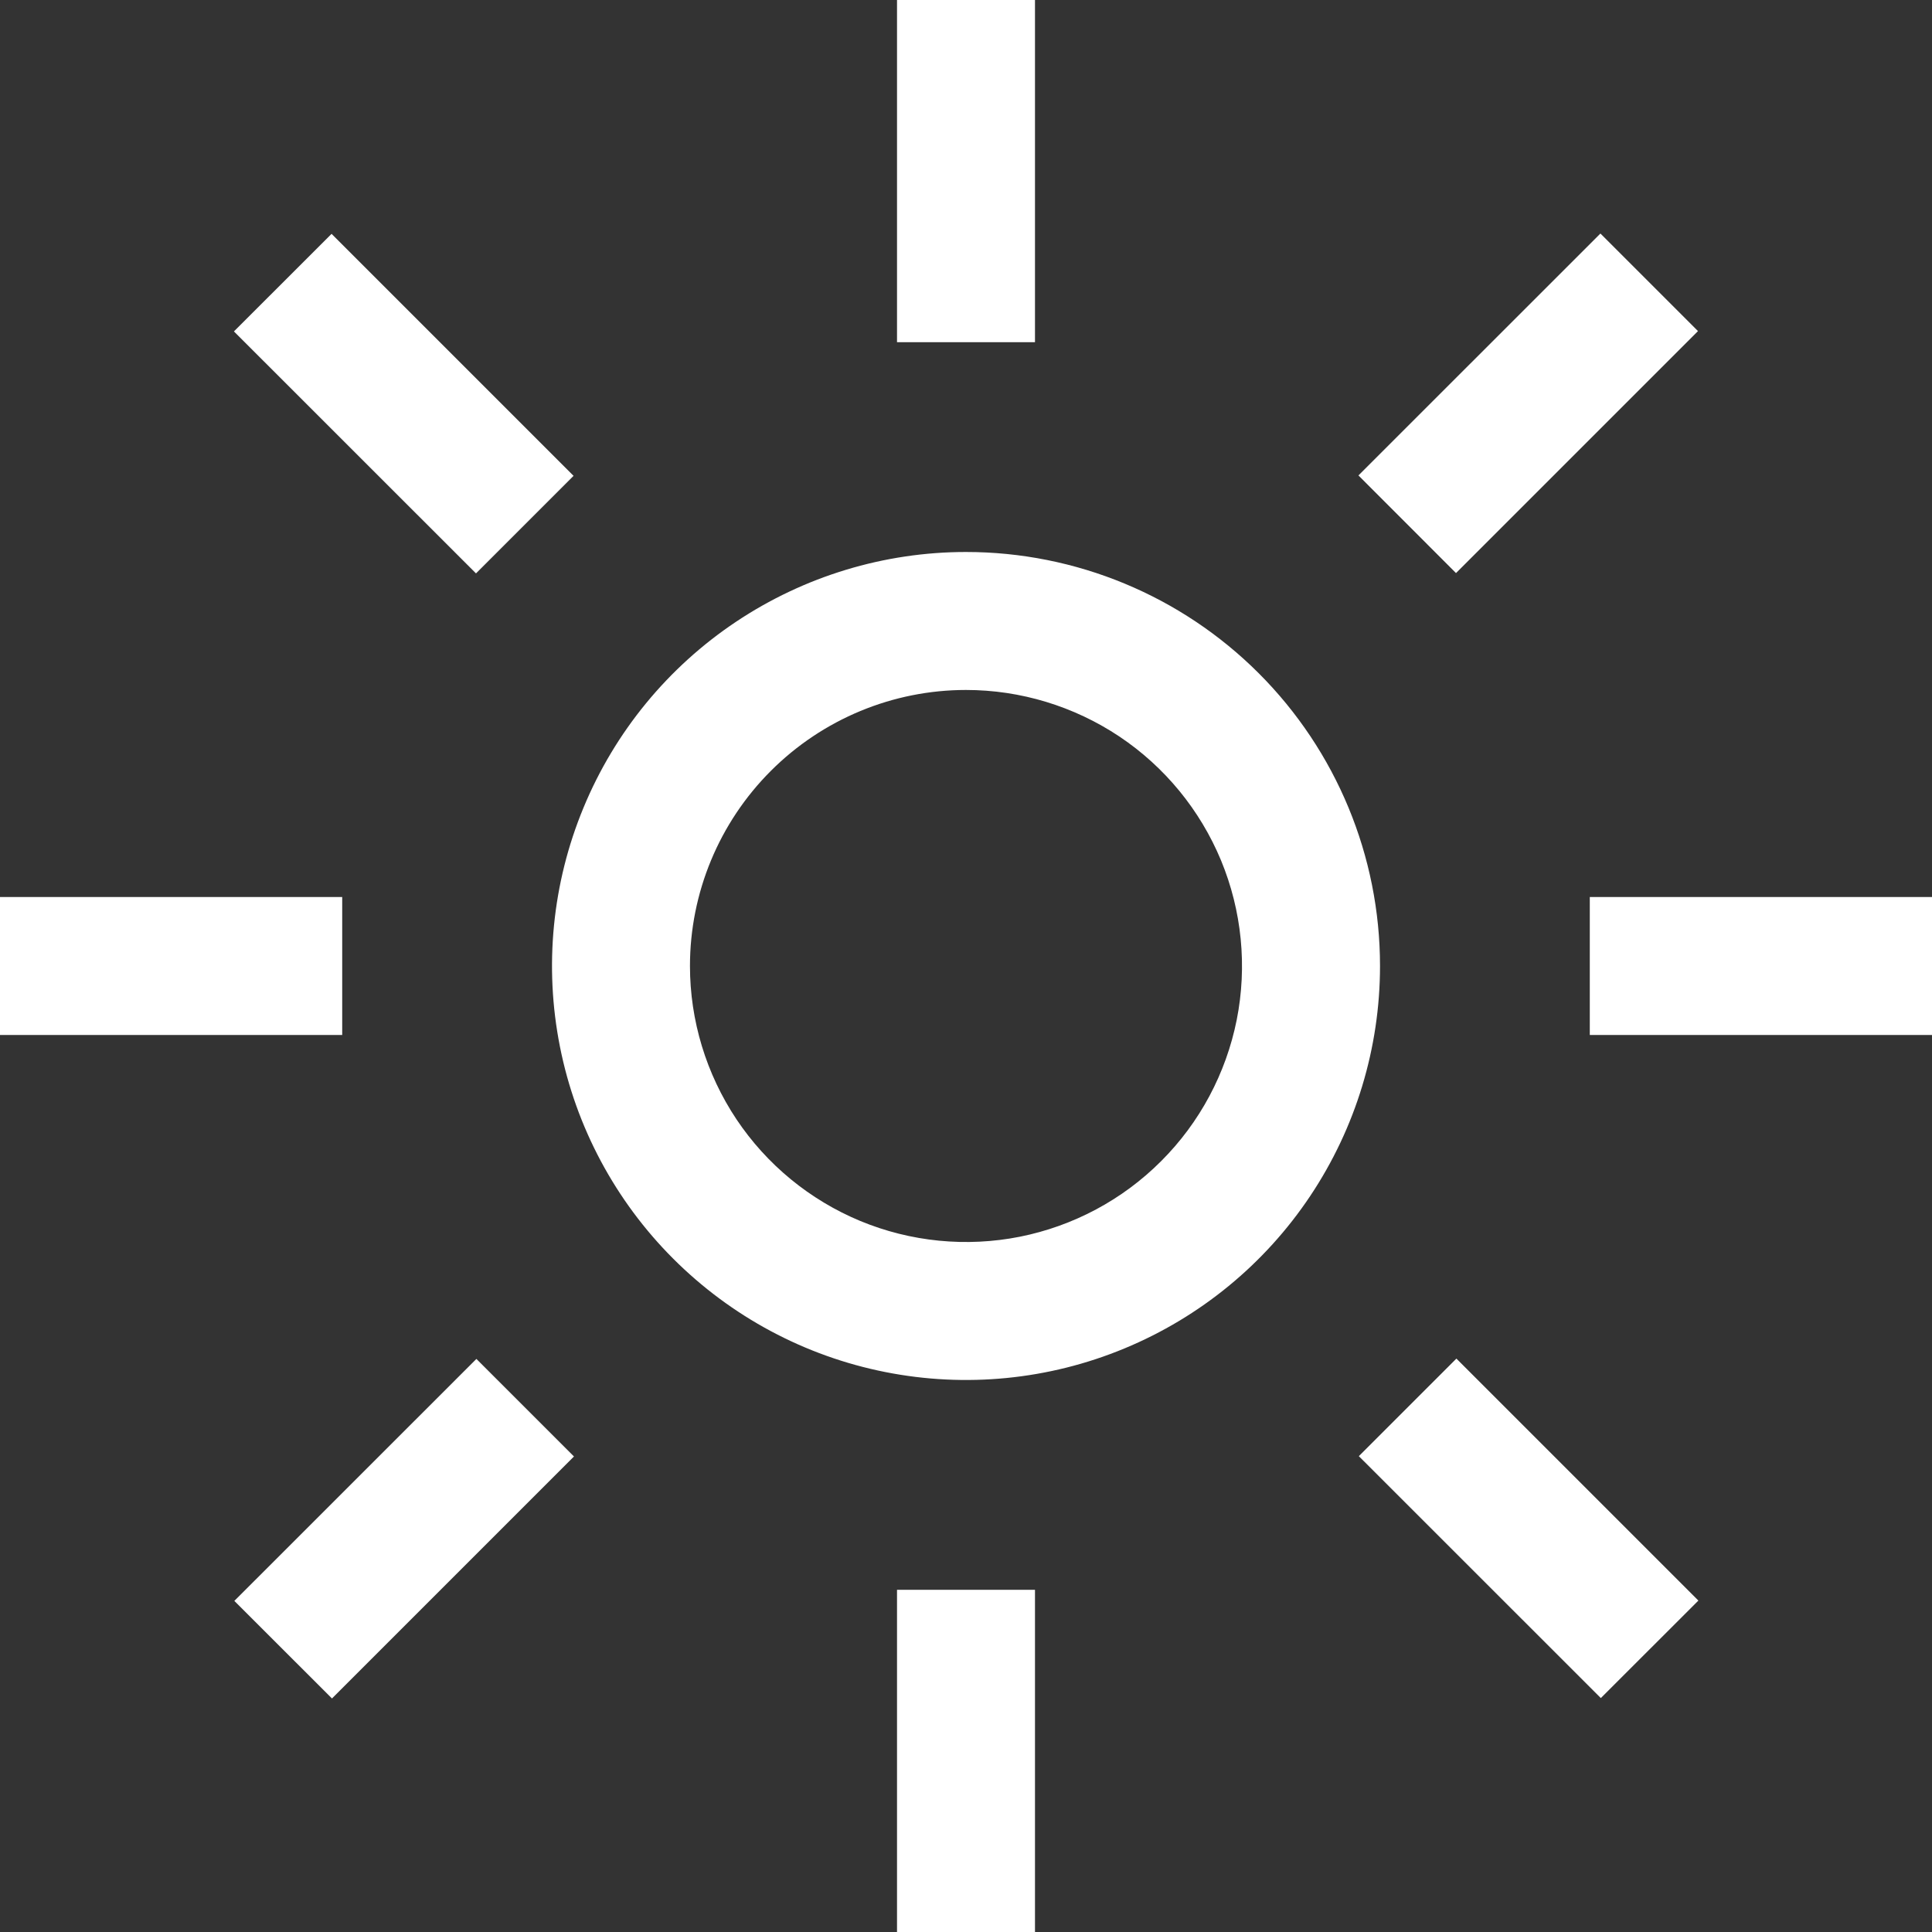 <svg width="24" height="24" viewBox="0 0 24 24" fill="none" xmlns="http://www.w3.org/2000/svg">
<rect x="0" y="0" width="24" height="24" fill="#333333" stroke="none"/>
<path d="M11.143 0H12.857V4.251H11.143V0ZM16.875 5.906L19.881 2.901L21.093 4.113L18.087 7.119L16.875 5.906ZM19.749 11.143H24V12.857H19.749V11.143ZM16.88 18.089L18.092 16.877L21.098 19.883L19.886 21.094L16.88 18.089ZM11.143 19.749H12.857V24H11.143V19.749ZM2.911 19.887L5.918 16.881L7.13 18.093L4.124 21.099L2.911 19.887ZM0 11.143H4.251V12.857H0V11.143ZM2.906 4.117L4.119 2.905L7.125 5.911L5.913 7.123L2.906 4.117ZM12 8.571C12.678 8.571 13.341 8.773 13.905 9.149C14.469 9.526 14.908 10.062 15.168 10.688C15.427 11.314 15.495 12.004 15.363 12.669C15.23 13.334 14.904 13.945 14.424 14.424C13.945 14.904 13.334 15.23 12.669 15.363C12.004 15.495 11.314 15.427 10.688 15.168C10.062 14.908 9.526 14.469 9.149 13.905C8.773 13.341 8.571 12.678 8.571 12C8.571 11.091 8.933 10.219 9.576 9.576C10.219 8.933 11.091 8.571 12 8.571ZM12 6.857C10.983 6.857 9.989 7.159 9.143 7.724C8.297 8.289 7.638 9.092 7.249 10.032C6.859 10.972 6.758 12.006 6.956 13.003C7.154 14.001 7.644 14.917 8.363 15.636C9.083 16.356 9.999 16.846 10.997 17.044C11.994 17.242 13.028 17.141 13.968 16.751C14.908 16.362 15.711 15.703 16.276 14.857C16.841 14.011 17.143 13.017 17.143 12C17.143 10.636 16.601 9.328 15.636 8.363C14.672 7.399 13.364 6.857 12 6.857Z" fill="white"/>
</svg>

